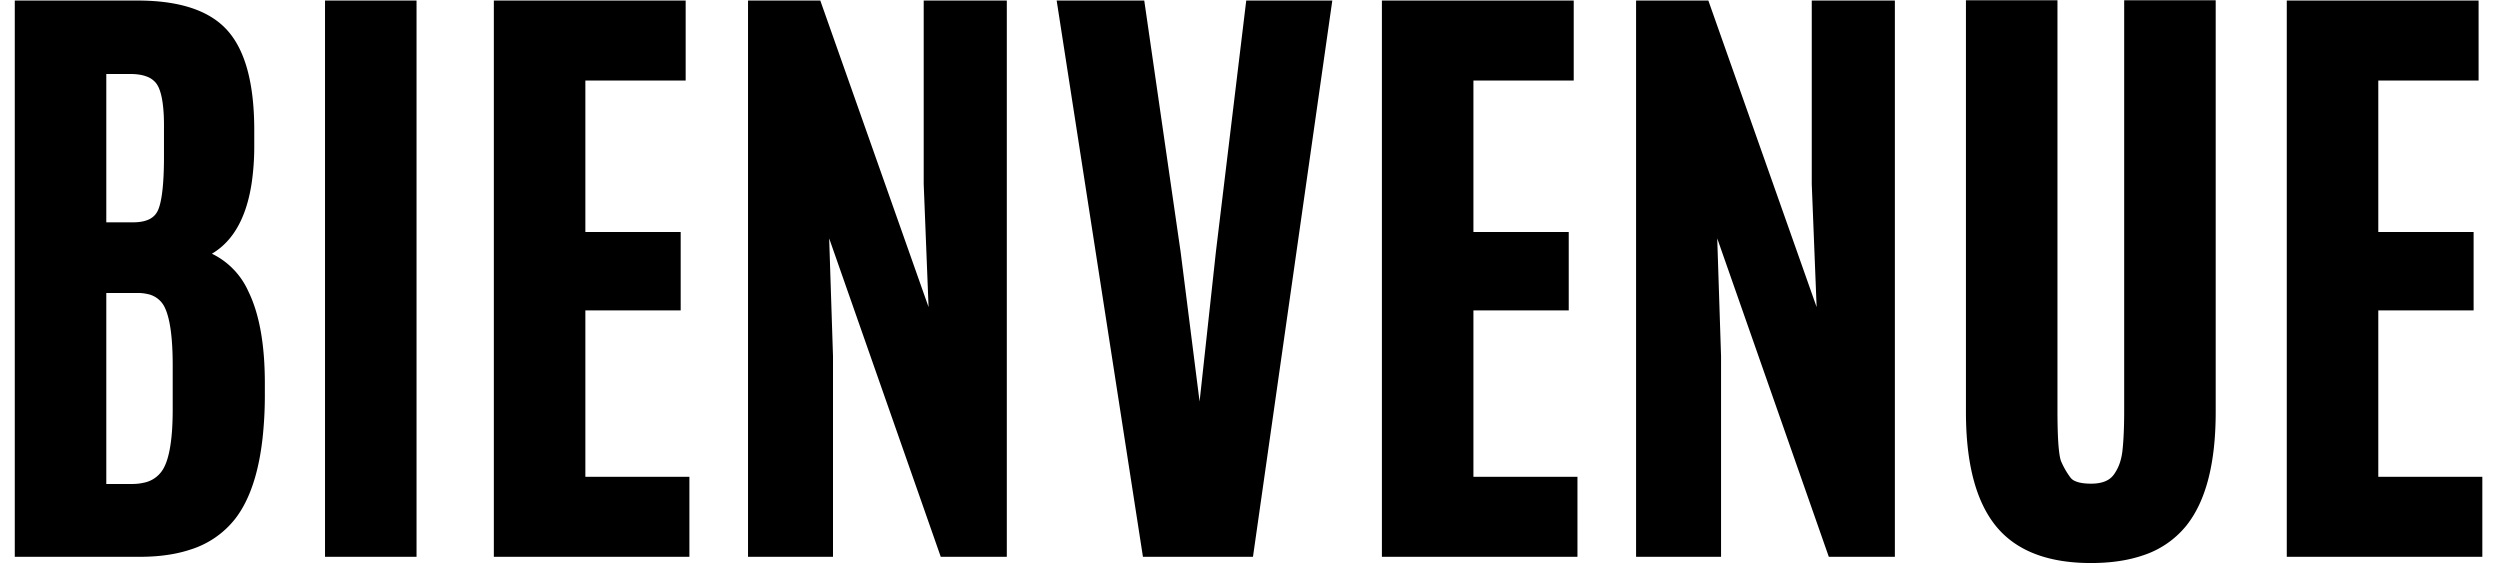 <svg width="579pt" height="131pt" viewBox="-1 -1 581 133" xmlns="http://www.w3.org/2000/svg"><g id="fontsvg1664781216561" stroke-linecap="round" fill-rule="evenodd" stroke="#000000" stroke-width="0.5mm" fill="#000000"><path d="M 190.503 128.979 L 172.412 128.979 L 172.412 0.073 L 187.793 0.073 L 215.112 77.417 L 213.721 42.261 L 213.721 0.073 L 231.372 0.073 L 231.372 128.979 L 217.456 128.979 L 189.404 48.926 L 190.503 82.764 L 190.503 128.979 Z M 399.316 128.979 L 381.226 128.979 L 381.226 0.073 L 396.606 0.073 L 423.926 77.417 L 422.534 42.261 L 422.534 0.073 L 440.186 0.073 L 440.186 128.979 L 426.27 128.979 L 398.218 48.926 L 399.316 82.764 L 399.316 128.979 Z M 458.789 95.874 L 458.789 0 L 478.418 0 L 478.418 95.508 A 172.893 172.893 0 0 0 478.451 99.045 Q 478.596 106.086 479.367 107.878 A 2.915 2.915 0 0 0 479.37 107.886 Q 480.322 110.083 481.677 111.877 A 3.621 3.621 0 0 0 483.062 112.953 Q 484.302 113.536 486.302 113.646 A 17.76 17.76 0 0 0 487.28 113.672 Q 490.042 113.672 491.782 112.619 A 5.416 5.416 0 0 0 493.359 111.182 A 11.259 11.259 0 0 0 495.076 107.647 A 15.304 15.304 0 0 0 495.593 104.993 Q 495.864 102.508 495.953 99.08 A 138.318 138.318 0 0 0 495.996 95.508 L 495.996 0 L 515.625 0 L 515.625 95.874 Q 515.625 113.672 508.887 122.058 A 20.826 20.826 0 0 1 499.074 128.722 Q 495.584 129.906 491.301 130.276 A 47.176 47.176 0 0 1 487.244 130.444 Q 472.339 130.444 465.564 122.021 Q 459.05 113.924 458.799 97.228 A 89.962 89.962 0 0 1 458.789 95.874 Z M 289.38 128.979 L 265.137 128.979 L 245.142 0.073 L 263.818 0.073 L 272.241 58.301 L 277.441 99.316 L 277.954 99.316 L 282.422 58.301 L 289.453 0.073 L 307.764 0.073 L 289.38 128.979 Z M 156.738 128.979 L 112.646 128.979 L 112.646 0.073 L 155.859 0.073 L 155.859 16.992 L 132.275 16.992 L 132.275 54.492 L 154.688 54.492 L 154.688 71.045 L 132.275 71.045 L 132.275 112.061 L 156.738 112.061 L 156.738 128.979 Z M 365.552 128.979 L 321.46 128.979 L 321.46 0.073 L 364.673 0.073 L 364.673 16.992 L 341.089 16.992 L 341.089 54.492 L 363.501 54.492 L 363.501 71.045 L 341.089 71.045 L 341.089 112.061 L 365.552 112.061 L 365.552 128.979 Z M 578.32 128.979 L 534.229 128.979 L 534.229 0.073 L 577.441 0.073 L 577.441 16.992 L 553.857 16.992 L 553.857 54.492 L 576.27 54.492 L 576.27 71.045 L 553.857 71.045 L 553.857 112.061 L 578.32 112.061 L 578.32 128.979 Z M 54.419 29.224 L 54.419 33.179 A 58.675 58.675 0 0 1 53.84 41.781 Q 51.863 55.058 43.14 58.74 A 17.008 17.008 0 0 1 53.122 67.917 Q 56.909 75.616 56.909 89.136 L 56.909 92.432 A 91.448 91.448 0 0 1 56.374 101.978 Q 55.24 112.008 51.72 118.047 A 21.798 21.798 0 0 1 50.134 120.41 A 20.528 20.528 0 0 1 40.112 127.31 Q 36.601 128.484 32.282 128.832 A 47.157 47.157 0 0 1 28.491 128.979 L 0 128.979 L 0 0.073 L 27.905 0.073 Q 42.039 0.073 48.091 6.504 A 15.11 15.11 0 0 1 48.34 6.775 Q 54.346 13.477 54.419 29.224 Z M 92.578 128.979 L 72.949 128.979 L 72.949 0.073 L 92.578 0.073 L 92.578 128.979 Z M 19.629 66.943 L 19.629 113.745 L 26.587 113.745 A 13.239 13.239 0 0 0 29.681 113.409 A 7.717 7.717 0 0 0 34.79 109.717 Q 36.593 106.617 37.009 99.745 A 74.095 74.095 0 0 0 37.134 95.288 L 37.134 84.888 Q 37.134 75.073 35.229 71.008 A 6.638 6.638 0 0 0 30.466 67.214 A 11.328 11.328 0 0 0 27.905 66.943 L 19.629 66.943 Z M 19.629 15.454 L 19.629 52.222 L 26.88 52.222 Q 31.934 52.222 33.508 48.999 Q 34.967 46.013 35.075 37.18 A 118.534 118.534 0 0 0 35.083 35.742 L 35.083 27.979 Q 35.03 22.597 33.989 19.781 A 6.648 6.648 0 0 0 33.032 17.981 A 5.909 5.909 0 0 0 30.446 16.126 Q 28.713 15.454 26.221 15.454 L 19.629 15.454 Z" vector-effect="non-scaling-stroke"/></g></svg>